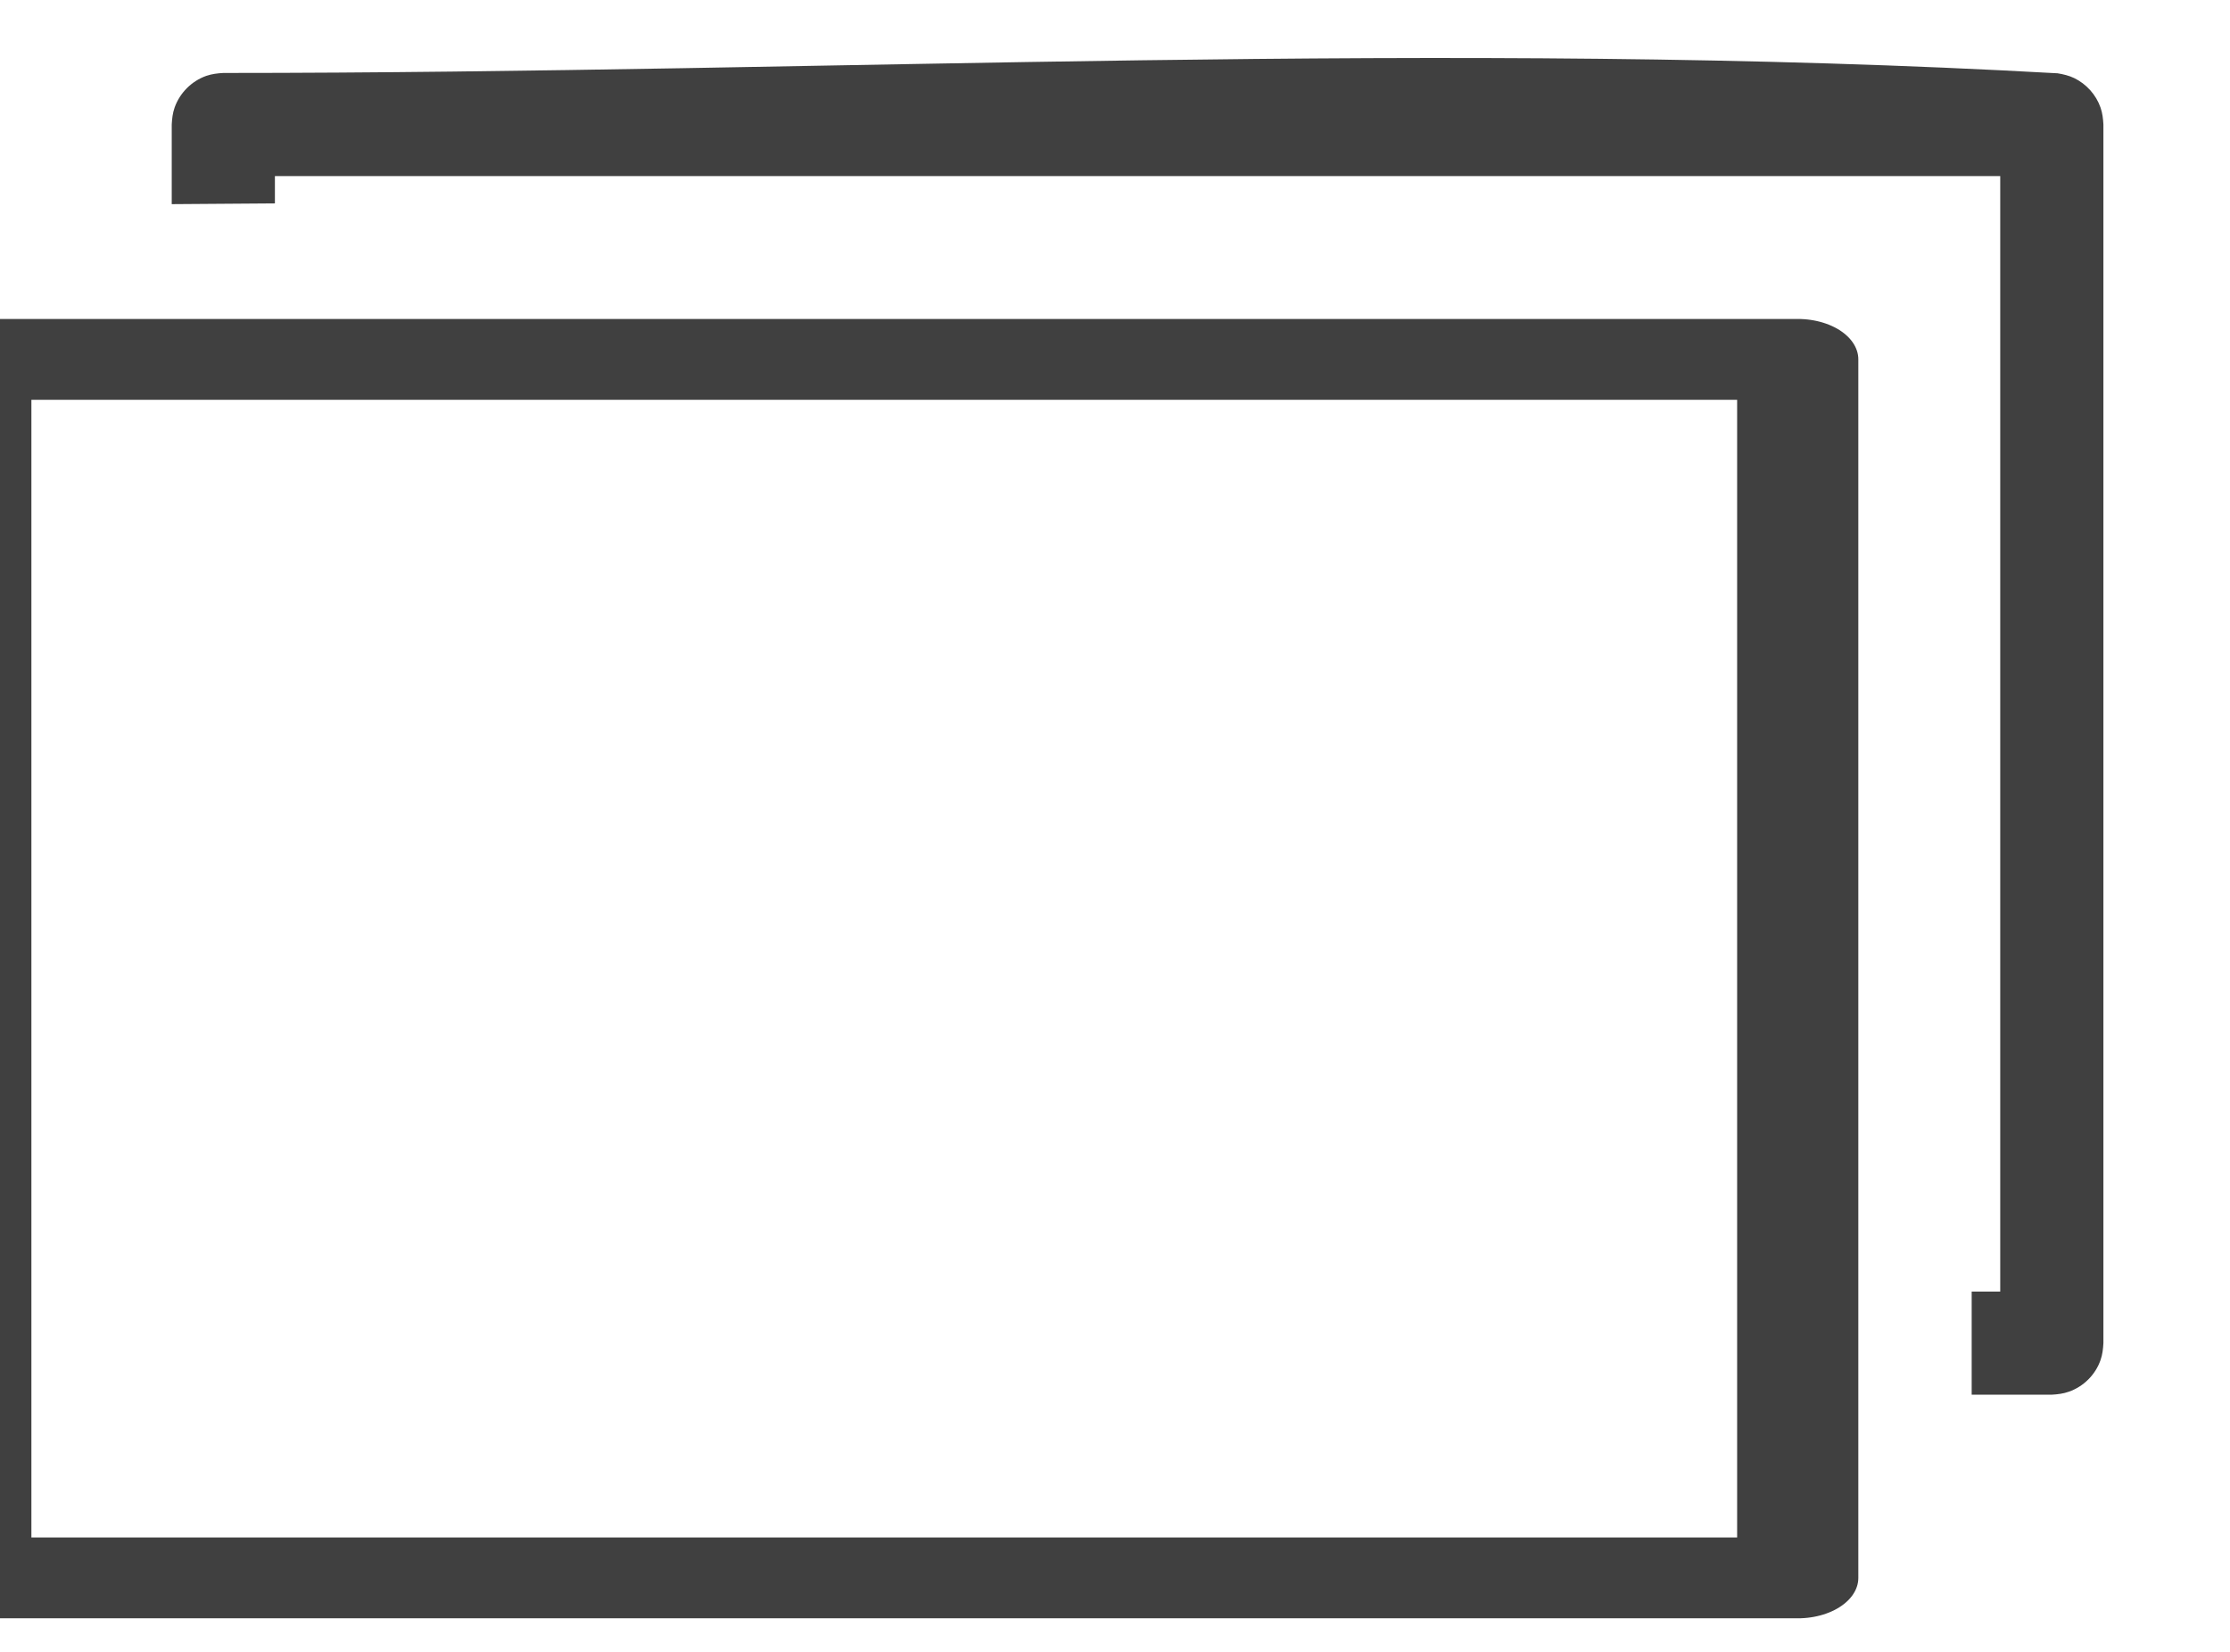<?xml version="1.0" encoding="UTF-8" standalone="no"?>
<!DOCTYPE svg PUBLIC "-//W3C//DTD SVG 1.1//EN" "http://www.w3.org/Graphics/SVG/1.1/DTD/svg11.dtd">
<svg width="100%" height="100%" viewBox="0 0 27 20" version="1.1" xmlns="http://www.w3.org/2000/svg" xmlns:xlink="http://www.w3.org/1999/xlink" xml:space="preserve" xmlns:serif="http://www.serif.com/" style="fill-rule:evenodd;clip-rule:evenodd;stroke-linecap:round;stroke-linejoin:round;stroke-miterlimit:1.5;">
    <g transform="matrix(1,0,0,1,-784,-80)">
        <g transform="matrix(0.406,0,0,0.222,-517.891,0)">
            <g id="icon-restore" transform="matrix(1.932,0,0,0.923,-1755.3,39.373)">
                <g transform="matrix(1.274,0,0,4.875,1567.38,-38.25)">
                    <path d="M787.721,81.657L787.721,80.692C787.725,80.621 787.732,80.554 787.756,80.486C787.819,80.308 787.962,80.165 788.14,80.102C788.208,80.079 788.275,80.071 788.346,80.067C795.754,80.067 803.174,79.656 810.57,80.071C810.641,80.083 810.706,80.098 810.771,80.129C810.919,80.201 811.036,80.331 811.09,80.486C811.114,80.554 811.121,80.621 811.125,80.692L811.125,95.462C811.121,95.533 811.114,95.6 811.09,95.668C811.028,95.846 810.884,95.989 810.706,96.051C810.638,96.075 810.572,96.083 810.5,96.087L809.529,96.087L809.529,94.837L809.875,94.837L809.875,81.317L788.971,81.317L788.971,81.648C788.554,81.651 788.138,81.654 787.721,81.657Z" style="fill:rgb(64,64,64);"/>
                </g>
                <g transform="matrix(0.47,0,0,1.2,2178.91,225)">
                    <rect x="827.5" y="120" width="60" height="60" style="fill:white;fill-opacity:0;stroke:rgb(64,64,64);stroke-width:3.98px;"/>
                </g>
            </g>
        </g>
    </g>
</svg>
